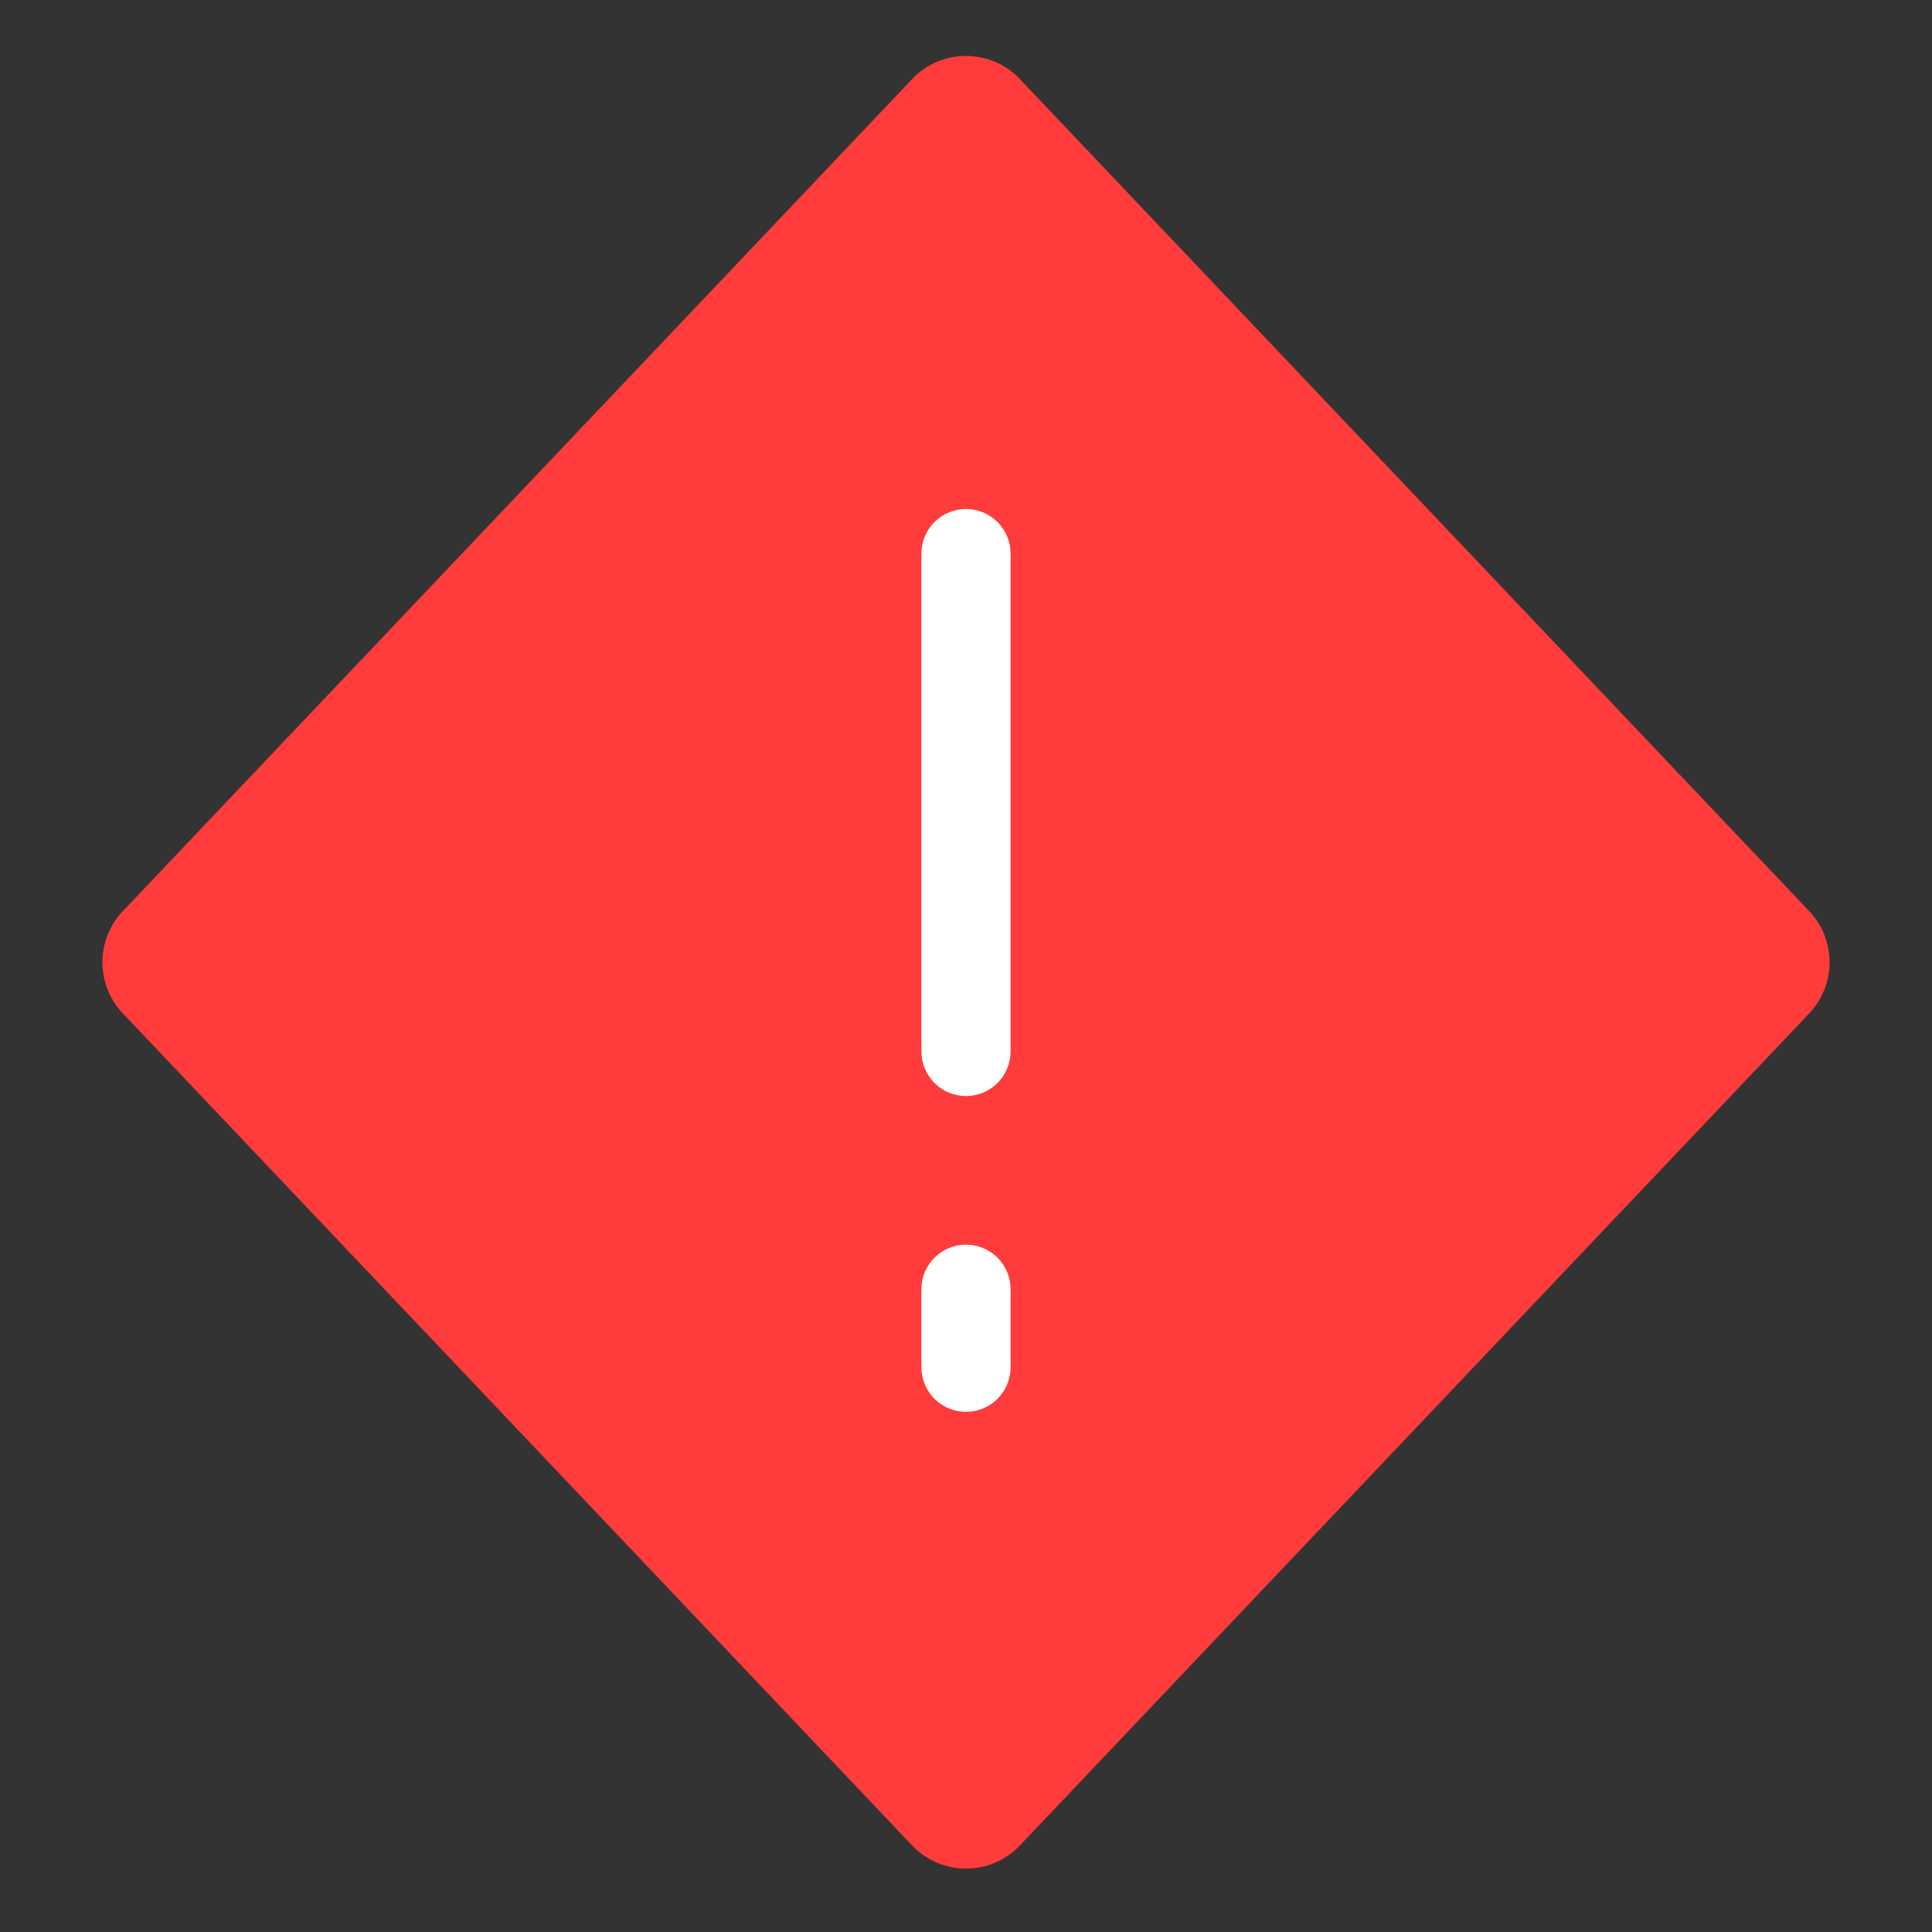 <svg width="260" height="260" viewBox="0 0 260 260" fill="none" xmlns="http://www.w3.org/2000/svg">
<rect x="0" y="0" width="260" height="260" fill="#333333" stroke="none"/>
<path d="M16.529 122.617L122.745 10.647C126.689 6.49 133.312 6.49 137.255 10.647L243.472 122.617C247.132 126.475 247.132 132.523 243.472 136.381L137.255 248.351C133.312 252.508 126.689 252.508 122.745 248.351L16.529 136.381C12.869 132.523 12.869 126.475 16.529 122.617Z" fill="#FF3B3B"/>
<path d="M136 74.5C136 71.186 133.314 68.5 130 68.5C126.686 68.5 124 71.186 124 74.5V141.5C124 144.814 126.686 147.5 130 147.5C133.314 147.5 136 144.814 136 141.5V74.5Z" fill="white"/>
<path d="M136 173.5C136 170.186 133.314 167.5 130 167.5C126.686 167.5 124 170.186 124 173.5V184C124 187.314 126.686 190 130 190C133.314 190 136 187.314 136 184V173.5Z" fill="white"/>
</svg>
